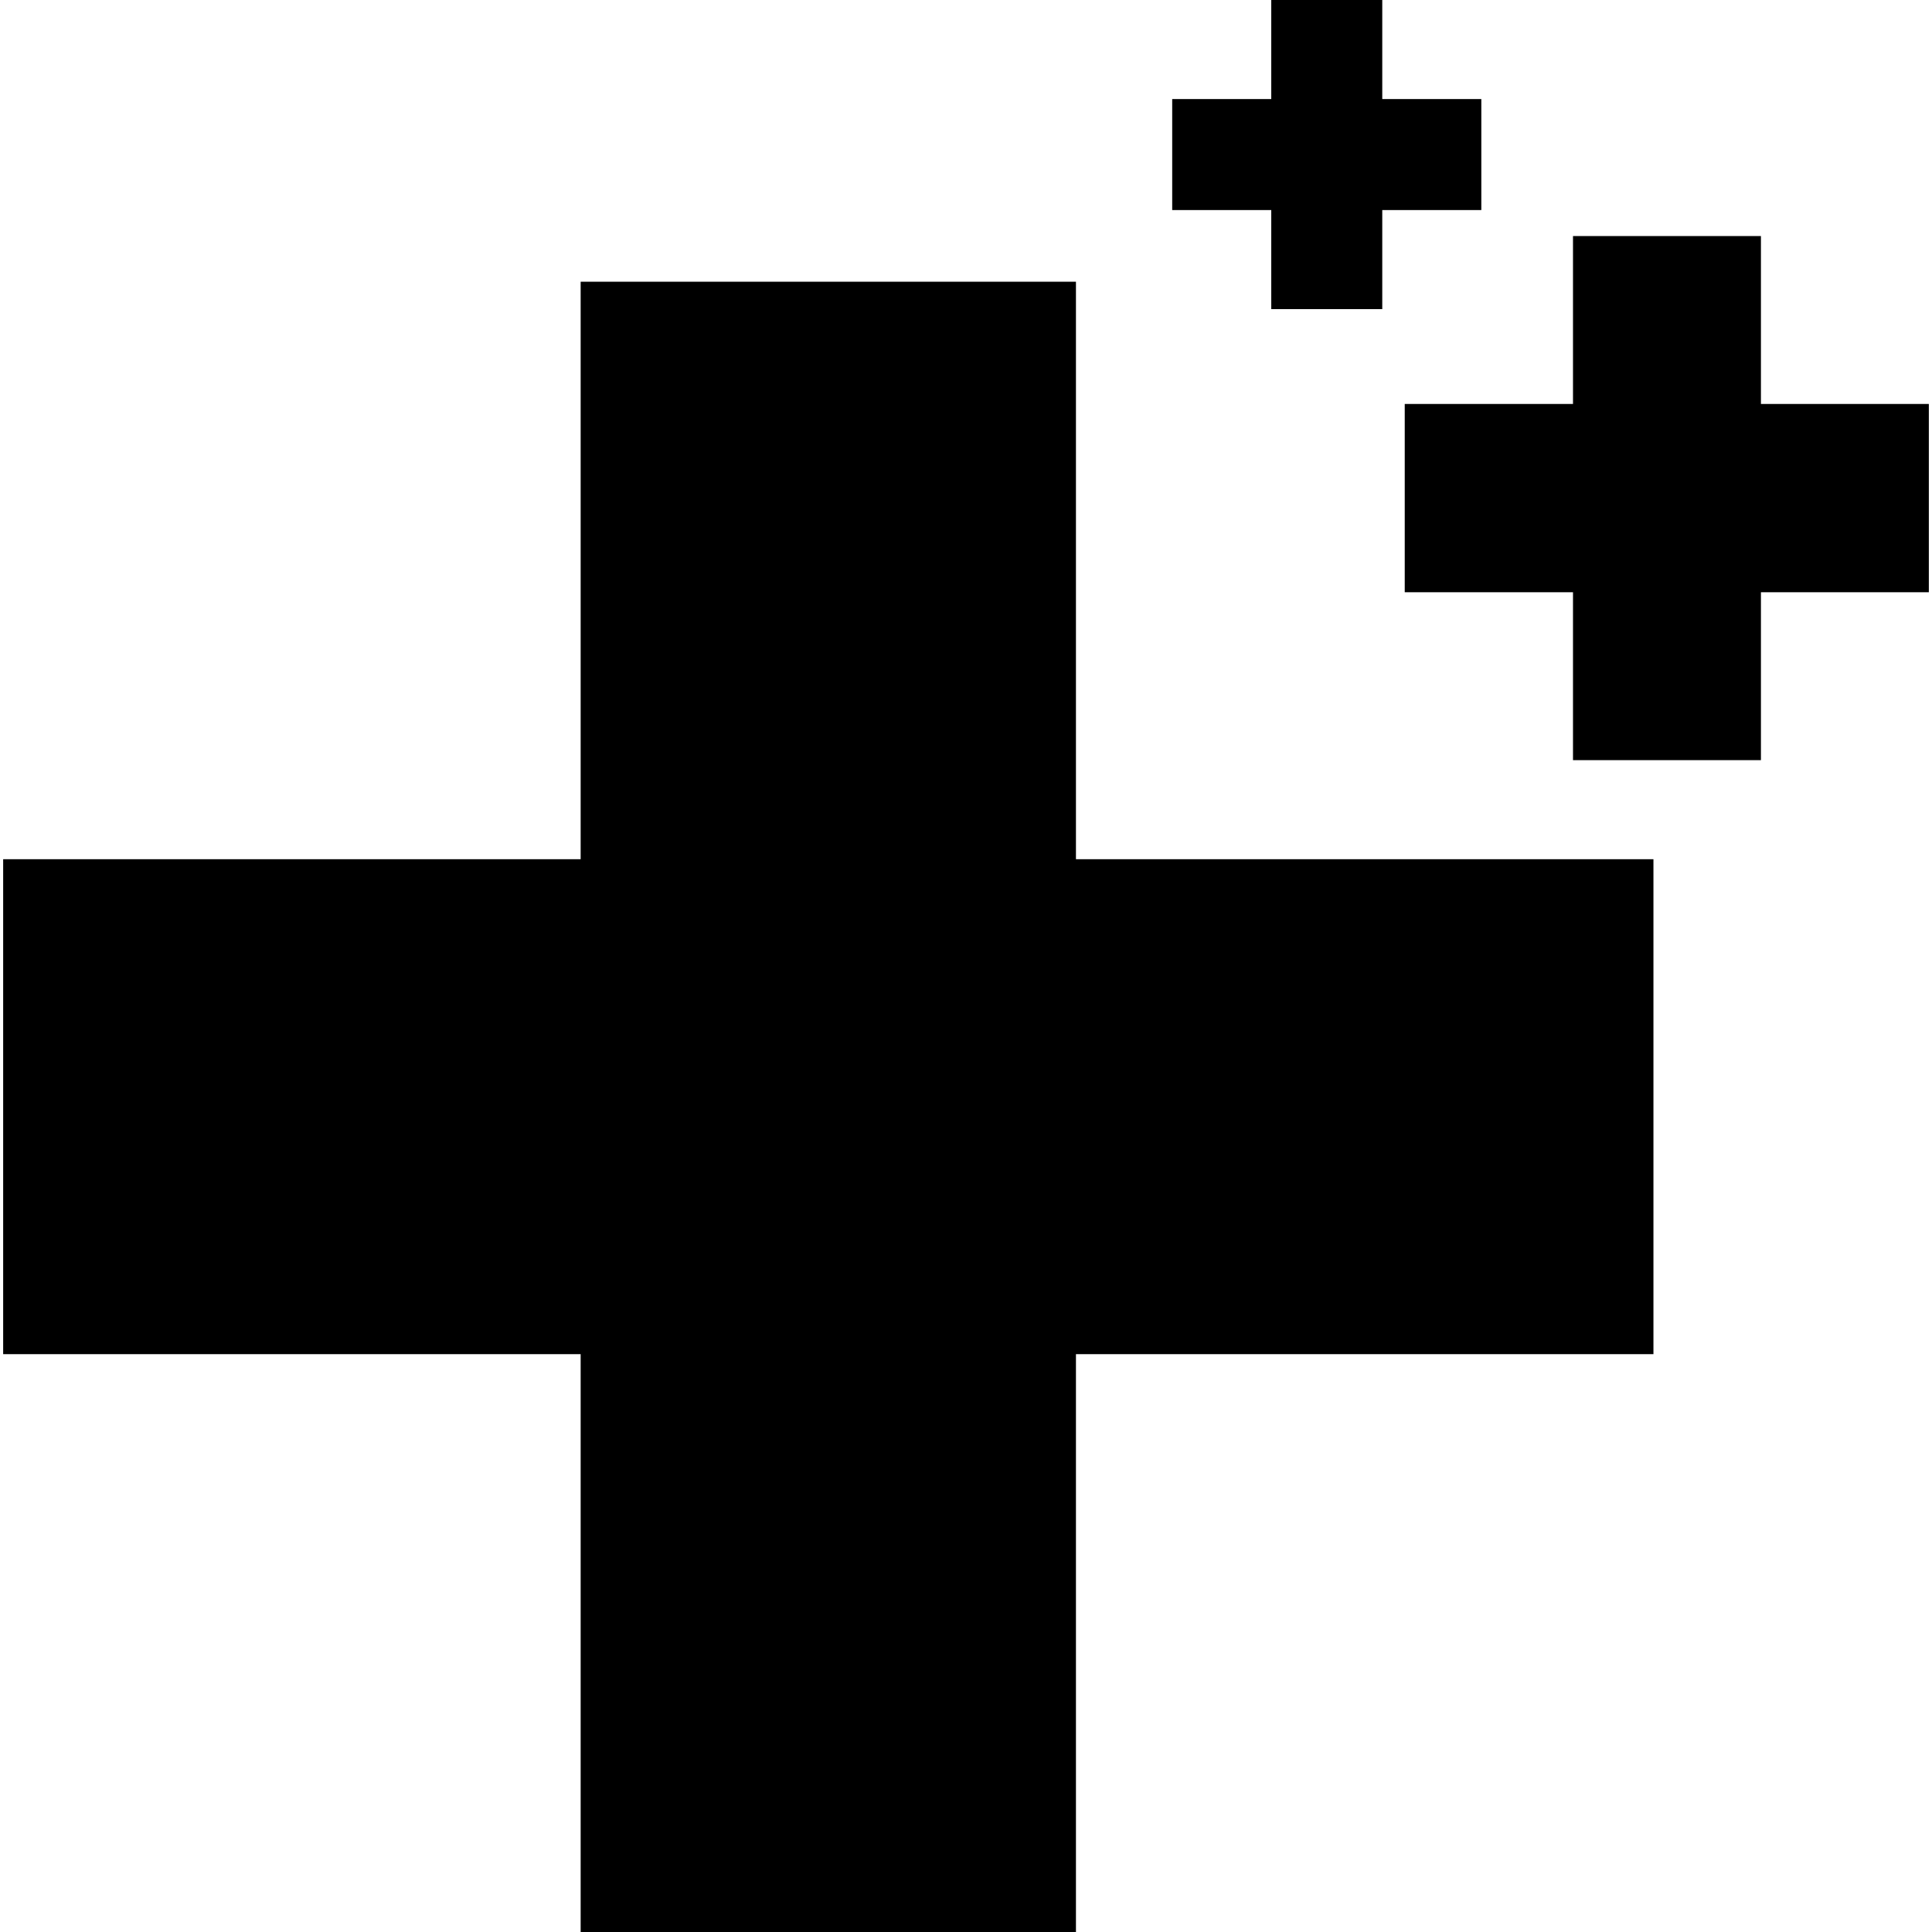 <svg id="Layer_1" data-name="Layer 1" xmlns="http://www.w3.org/2000/svg" viewBox="0 0 55 55"><polygon points="16.53 55 16.53 38.55 0.09 38.55 0.09 24.46 16.53 24.46 16.53 8.02 30.63 8.02 30.63 24.46 47.07 24.46 47.07 38.55 30.63 38.55 30.63 55 16.53 55"/><polygon points="54.91 11.5 50.13 11.5 50.13 6.72 44.78 6.72 44.78 11.5 39.99 11.5 39.99 16.86 44.78 16.86 44.78 21.64 50.13 21.64 50.13 16.86 54.91 16.86 54.91 11.5"/><polygon points="42.17 2.82 39.35 2.82 39.35 0 36.19 0 36.19 2.82 33.37 2.82 33.37 5.98 36.19 5.98 36.19 8.8 39.35 8.8 39.35 5.98 42.17 5.98 42.17 2.82"/></svg>